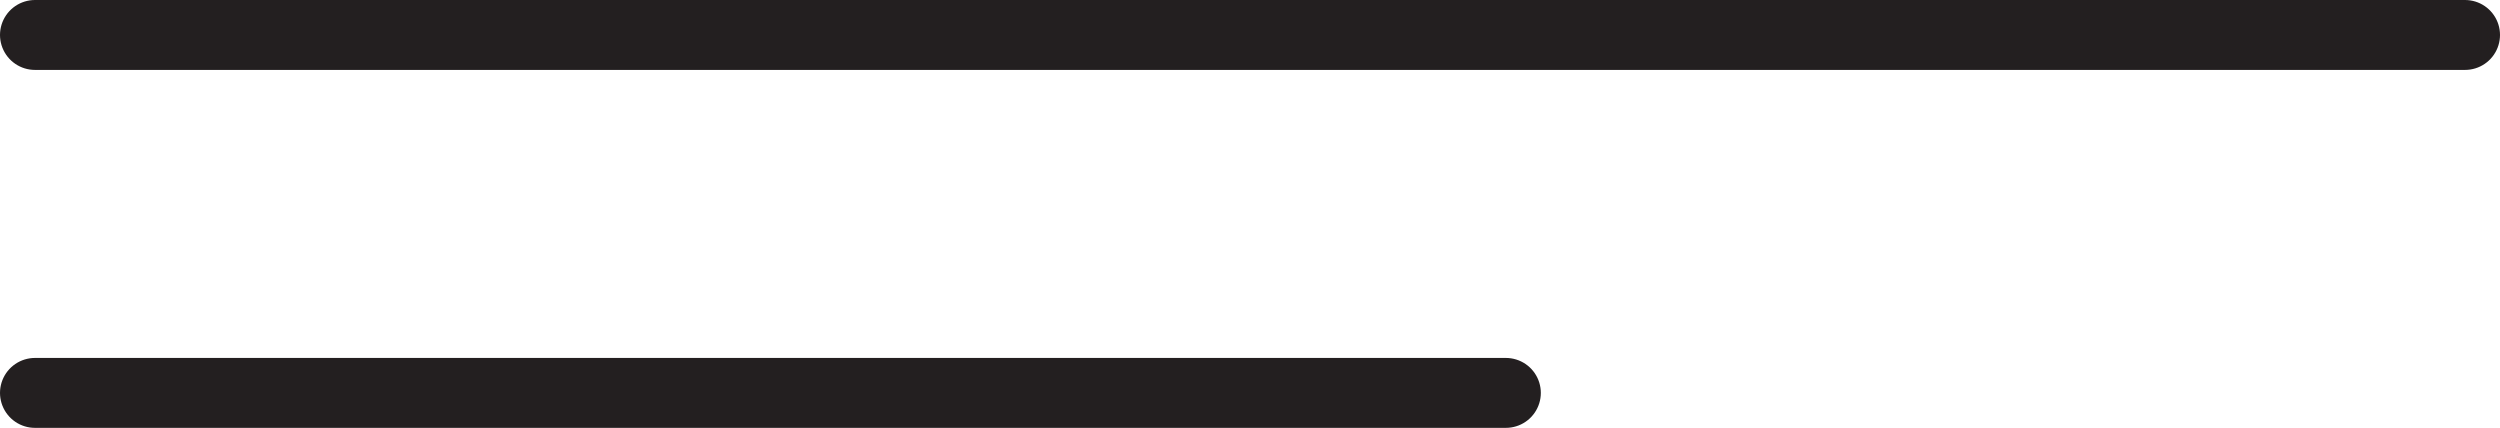 <svg id="Layer_1" data-name="Layer 1" xmlns="http://www.w3.org/2000/svg" viewBox="0 0 35.76 6.12"><defs><style>.cls-1{fill:#231f20;stroke:#231f20;stroke-linecap:round;stroke-miterlimit:10;}</style></defs><line class="cls-1" x1="0.5" y1="0.5" x2="35.26" y2="0.5"/><line class="cls-1" x1="0.5" y1="5.62" x2="21.54" y2="5.62"/></svg>